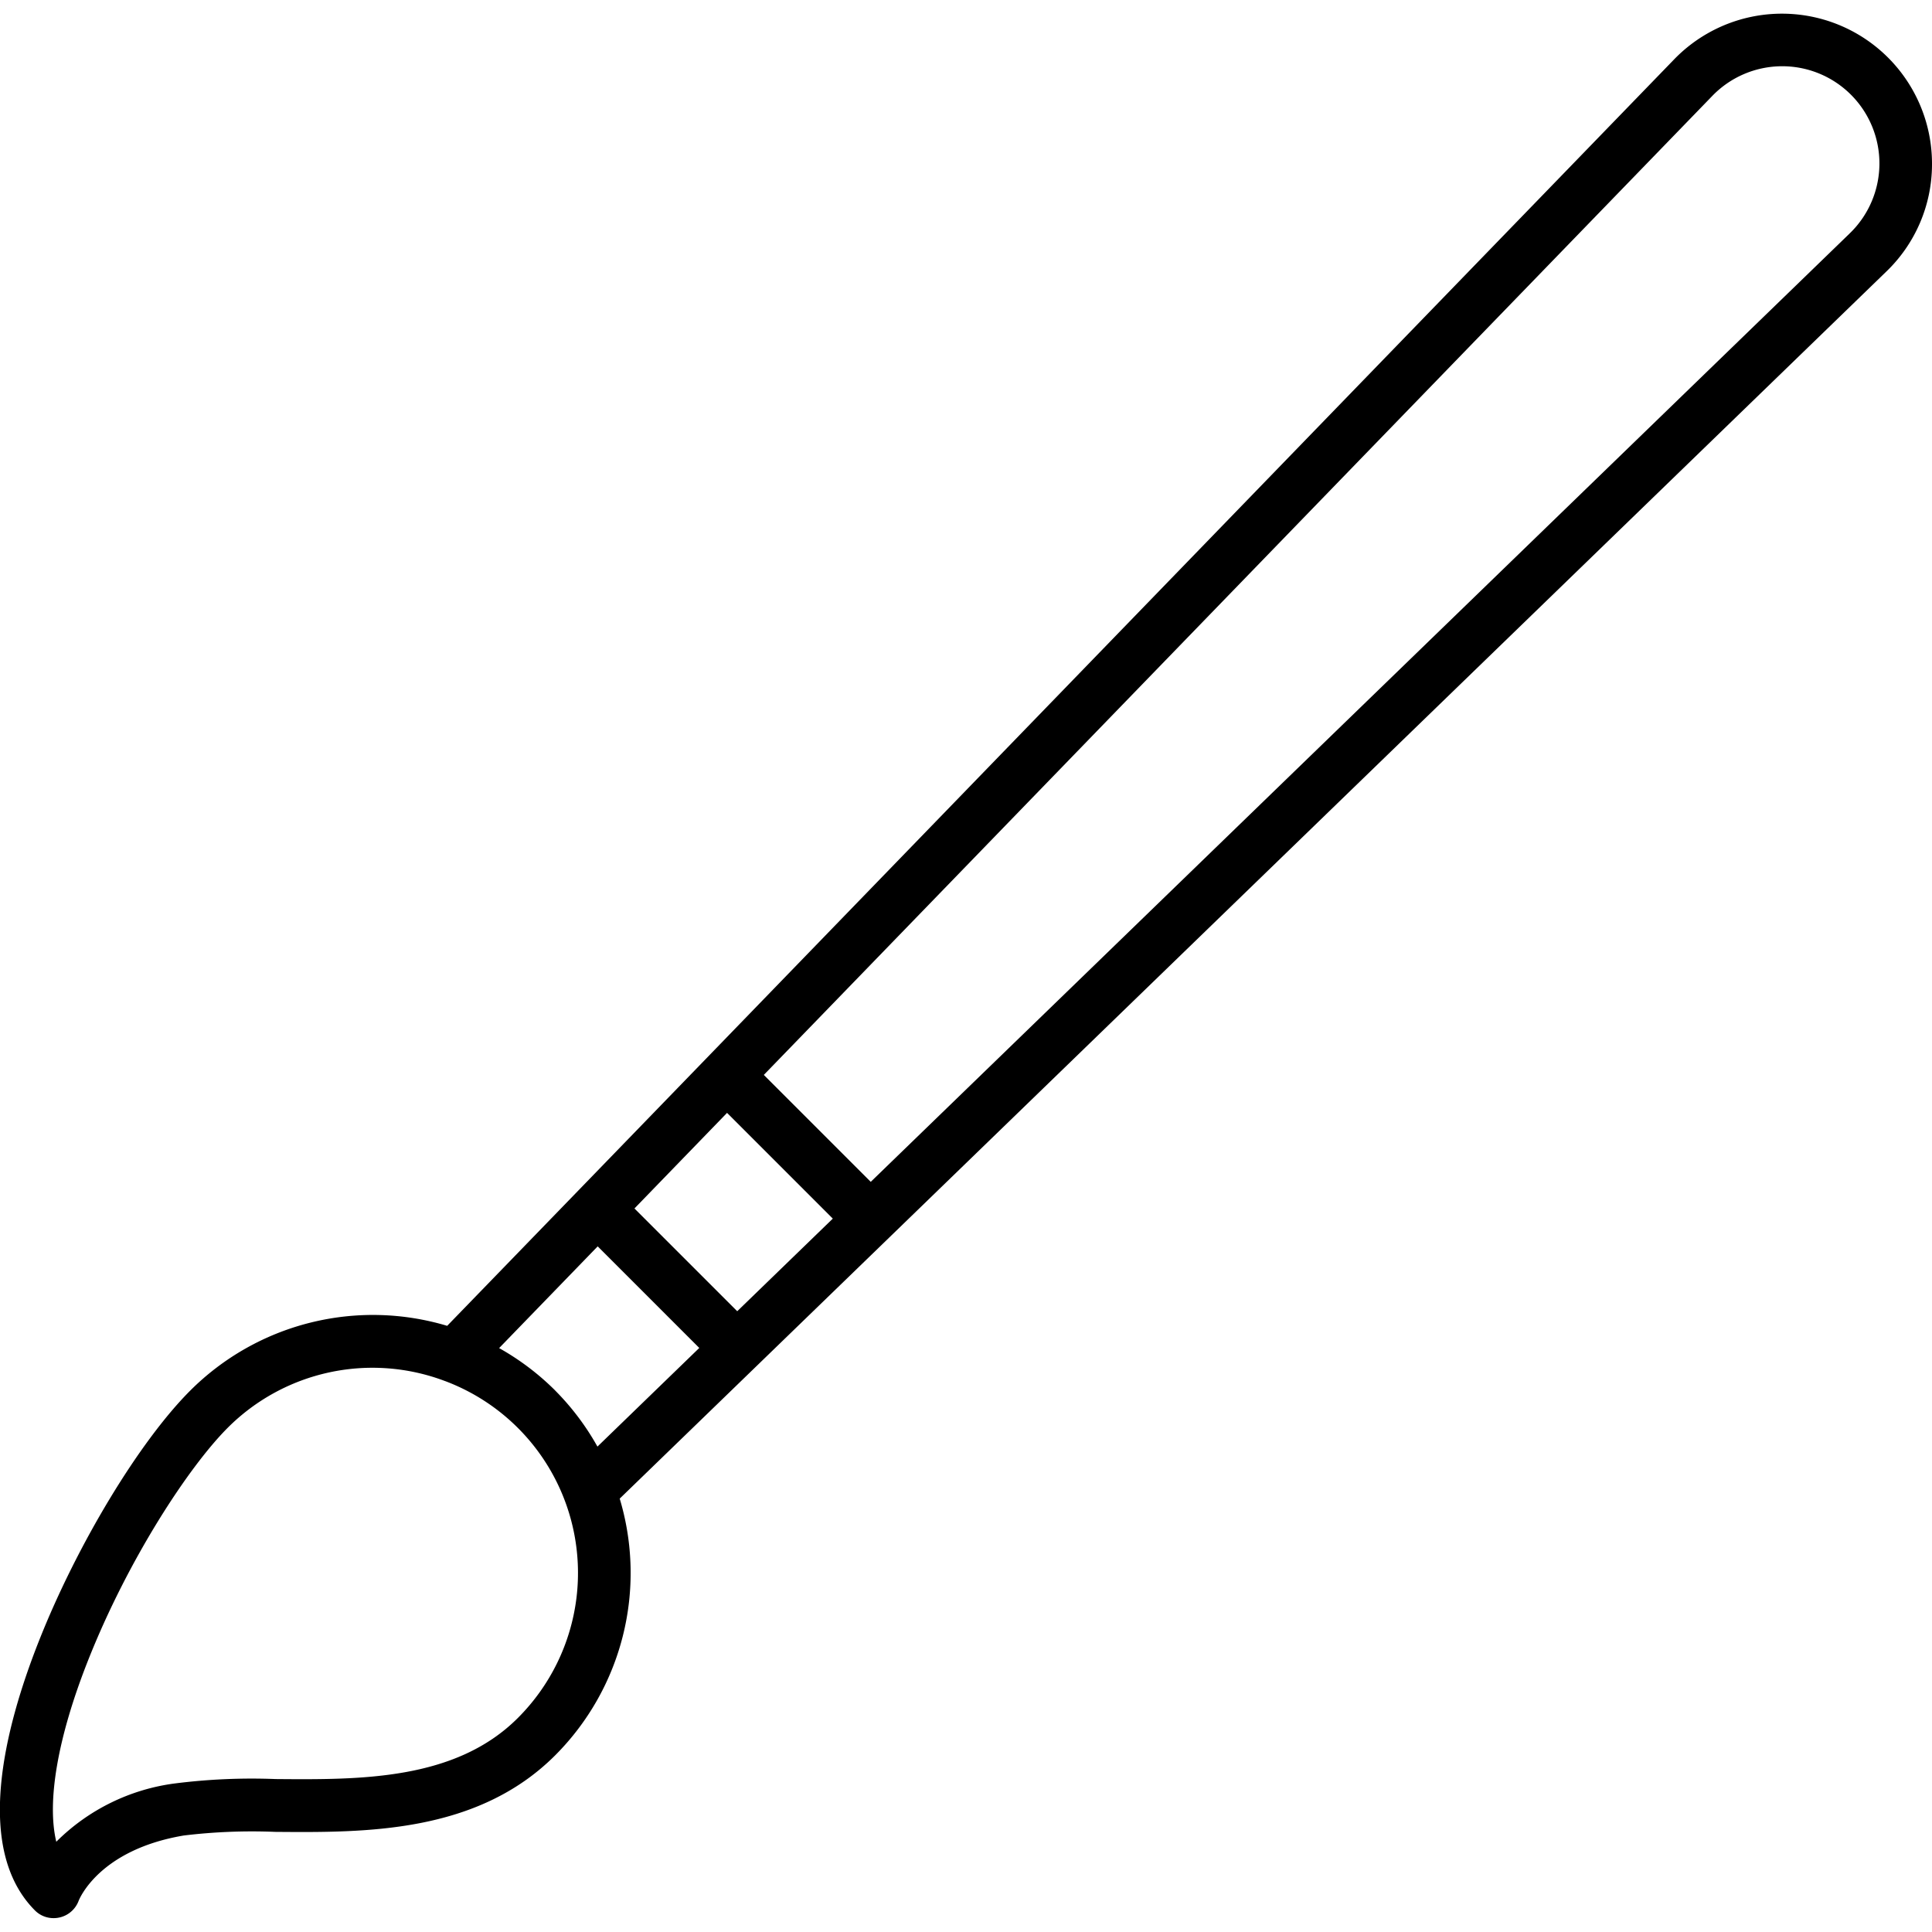 <svg height="512" viewBox="0 0 128 128" width="512" xmlns="http://www.w3.org/2000/svg"><path d="m128 10.941a9.941 9.941 0 0 0 -17.1-6.991l-66 68.129-6.575 6.786-8.698 8.975a17.128 17.128 0 0 0 -17.018 4.285c-3.375 3.374-7.5 10.194-10.026 16.584-2.345 5.926-4.293 13.837-.258 17.872a1.729 1.729 0 0 0 1.228.5 1.764 1.764 0 0 0 1.653-1.137c.053-.137 1.364-3.388 6.962-4.336a37.689 37.689 0 0 1 6.062-.242c5.952.048 13.369.112 18.551-5.07a17.1 17.1 0 0 0 4.276-17.009l8.982-8.7 8.847-8.57 66.061-64a9.863 9.863 0 0 0 3.053-7.076zm-79.157 75.931-6.809-6.808 6.135-6.333 7.006 7.006zm-14.536 26.95c-4.145 4.144-10.463 4.091-16.047 4.045a40.522 40.522 0 0 0 -6.676.291 13.6 13.6 0 0 0 -7.855 3.863c-.635-2.661.085-6.912 2.109-12.024 2.644-6.682 6.653-12.8 9.246-15.4a13.556 13.556 0 0 1 14.366-3.111l.057.02a13.579 13.579 0 0 1 4.8 22.316zm2.474-21.7a17.086 17.086 0 0 0 -3.713-2.807l6.53-6.74 6.731 6.73-6.747 6.536a17.021 17.021 0 0 0 -2.801-3.716zm85.739-76.631-64.831 62.809-7.084-7.084 62.814-64.835a6.44 6.44 0 1 1 9.1 9.11z"/></svg>